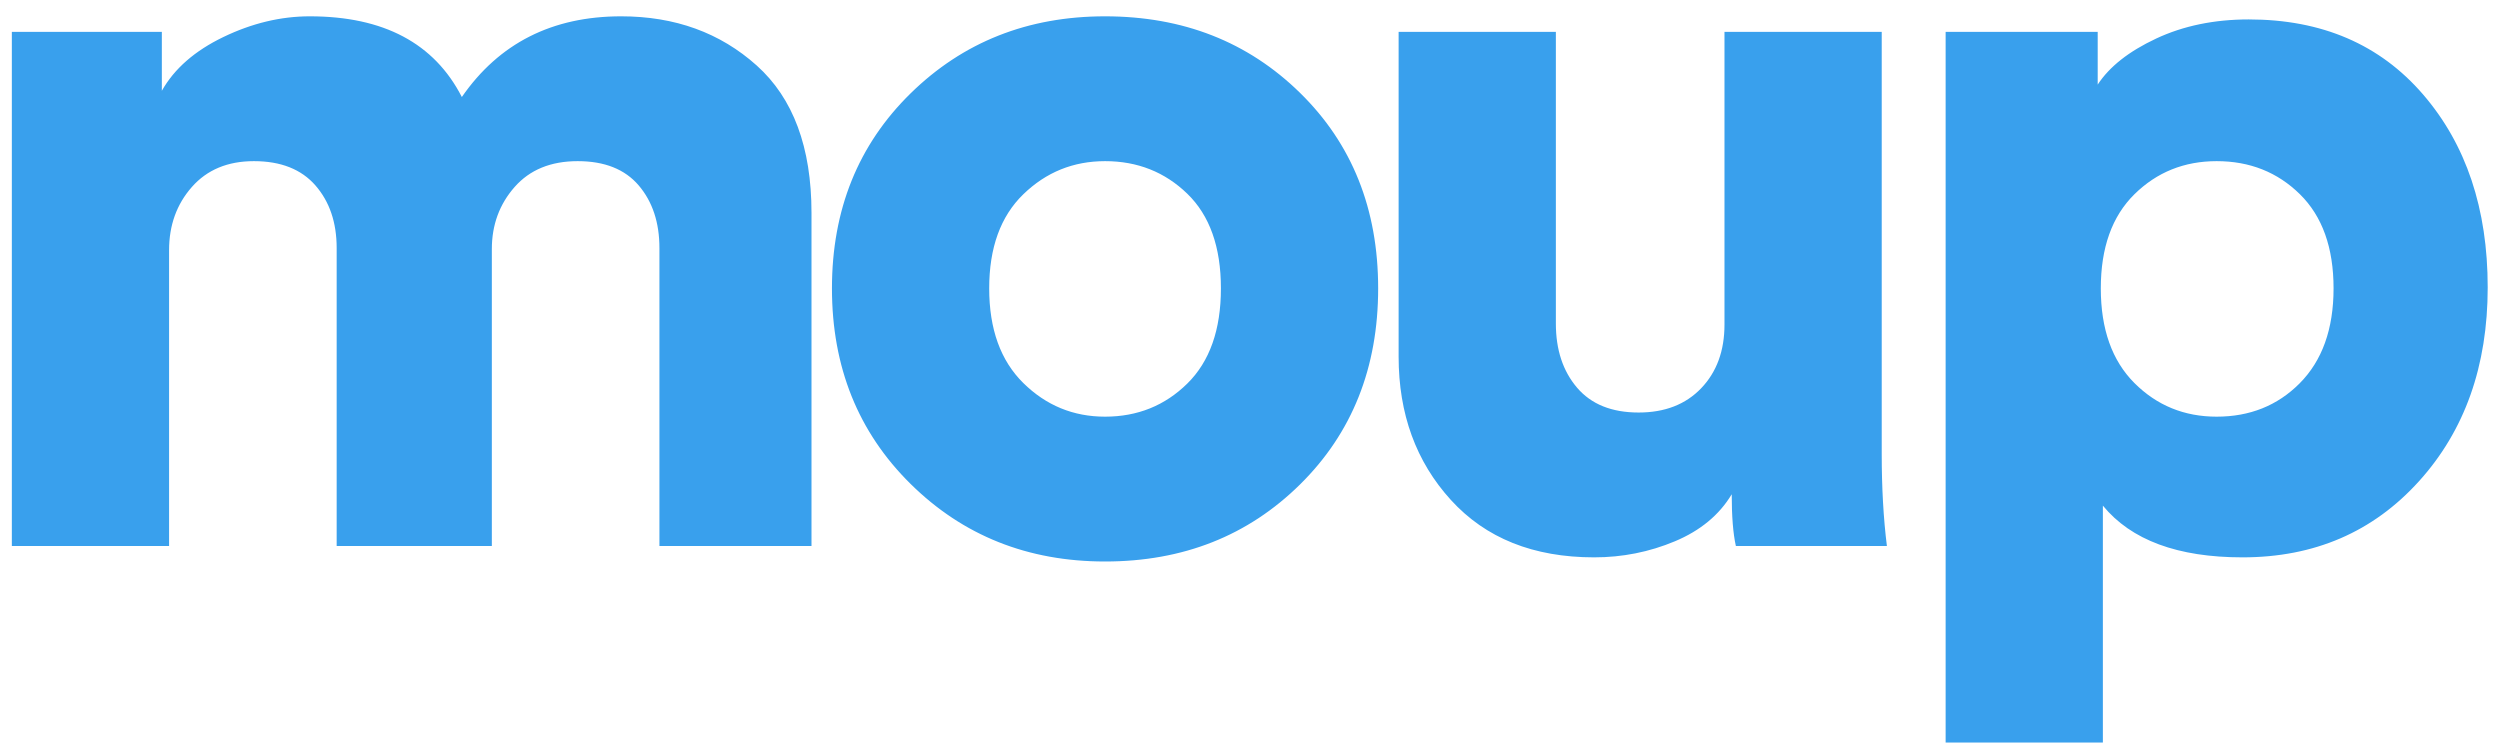 <?xml version="1.0" encoding="UTF-8"?>
<svg width="87px" height="26px" viewBox="0 0 87 26" version="1.1" xmlns="http://www.w3.org/2000/svg" xmlns:xlink="http://www.w3.org/1999/xlink">
    <title>moup</title>
    <g id="Page-1" stroke="none" stroke-width="1" fill="none" fill-rule="evenodd">
        <g id="Artboard" transform="translate(-30, -26)" fill="#39A0ED">
            <path d="M35.884,45 L30.412,45 L30.412,27.108 L35.632,27.108 L35.632,29.16 C36.064,28.392 36.778,27.768 37.774,27.288 C38.77,26.808 39.772,26.568 40.78,26.568 C43.348,26.568 45.112,27.504 46.072,29.376 C47.368,27.504 49.216,26.568 51.616,26.568 C53.488,26.568 55.06,27.138 56.332,28.278 C57.604,29.418 58.24,31.128 58.24,33.408 L58.24,45 L52.948,45 L52.948,34.632 C52.948,33.744 52.708,33.018 52.228,32.454 C51.748,31.89 51.04,31.608 50.104,31.608 C49.168,31.608 48.436,31.908 47.908,32.508 C47.38,33.108 47.116,33.828 47.116,34.668 L47.116,45 L41.716,45 L41.716,34.632 C41.716,33.744 41.47,33.018 40.978,32.454 C40.486,31.89 39.772,31.608 38.836,31.608 C37.924,31.608 37.204,31.908 36.676,32.508 C36.148,33.108 35.884,33.84 35.884,34.704 L35.884,45 Z M68.456,40.5 C69.584,40.5 70.538,40.116 71.318,39.348 C72.098,38.58 72.488,37.476 72.488,36.036 C72.488,34.596 72.098,33.498 71.318,32.742 C70.538,31.986 69.584,31.608 68.456,31.608 C67.352,31.608 66.404,31.992 65.612,32.76 C64.82,33.528 64.424,34.62 64.424,36.036 C64.424,37.452 64.82,38.55 65.612,39.33 C66.404,40.11 67.352,40.5 68.456,40.5 Z M68.456,26.568 C71.168,26.568 73.43,27.456 75.242,29.232 C77.054,31.008 77.96,33.276 77.96,36.036 C77.96,38.796 77.054,41.07 75.242,42.858 C73.43,44.646 71.168,45.54 68.456,45.54 C65.768,45.54 63.512,44.64 61.688,42.84 C59.864,41.04 58.952,38.772 58.952,36.036 C58.952,33.3 59.864,31.038 61.688,29.25 C63.512,27.462 65.768,26.568 68.456,26.568 Z M90.408,45 C90.312,44.568 90.264,43.968 90.264,43.2 C89.832,43.92 89.172,44.466 88.284,44.838 C87.396,45.21 86.46,45.396 85.476,45.396 C83.364,45.396 81.702,44.73 80.49,43.398 C79.278,42.066 78.672,40.404 78.672,38.412 L78.672,27.108 L84.144,27.108 L84.144,37.26 C84.144,38.172 84.39,38.916 84.882,39.492 C85.374,40.068 86.088,40.356 87.024,40.356 C87.936,40.356 88.662,40.074 89.202,39.51 C89.742,38.946 90.012,38.208 90.012,37.296 L90.012,27.108 L95.484,27.108 L95.484,41.796 C95.484,42.972 95.544,44.04 95.664,45 L90.408,45 Z M103.18,51.84 L97.708,51.84 L97.708,27.108 L103,27.108 L103,28.944 C103.408,28.32 104.086,27.786 105.034,27.342 C105.982,26.898 107.056,26.676 108.256,26.676 C110.8,26.676 112.822,27.546 114.322,29.286 C115.822,31.026 116.572,33.264 116.572,36 C116.572,38.736 115.774,40.986 114.178,42.75 C112.582,44.514 110.536,45.396 108.04,45.396 C105.784,45.396 104.164,44.796 103.18,43.596 L103.18,51.84 Z M110.02,39.348 C110.812,38.556 111.208,37.452 111.208,36.036 C111.208,34.62 110.818,33.528 110.038,32.76 C109.258,31.992 108.292,31.608 107.14,31.608 C106.012,31.608 105.058,31.992 104.278,32.76 C103.498,33.528 103.108,34.62 103.108,36.036 C103.108,37.452 103.498,38.55 104.278,39.33 C105.058,40.11 106.012,40.5 107.14,40.5 C108.292,40.5 109.252,40.116 110.02,39.348 Z" id="moup"></path>
        </g>
    </g>
</svg>
